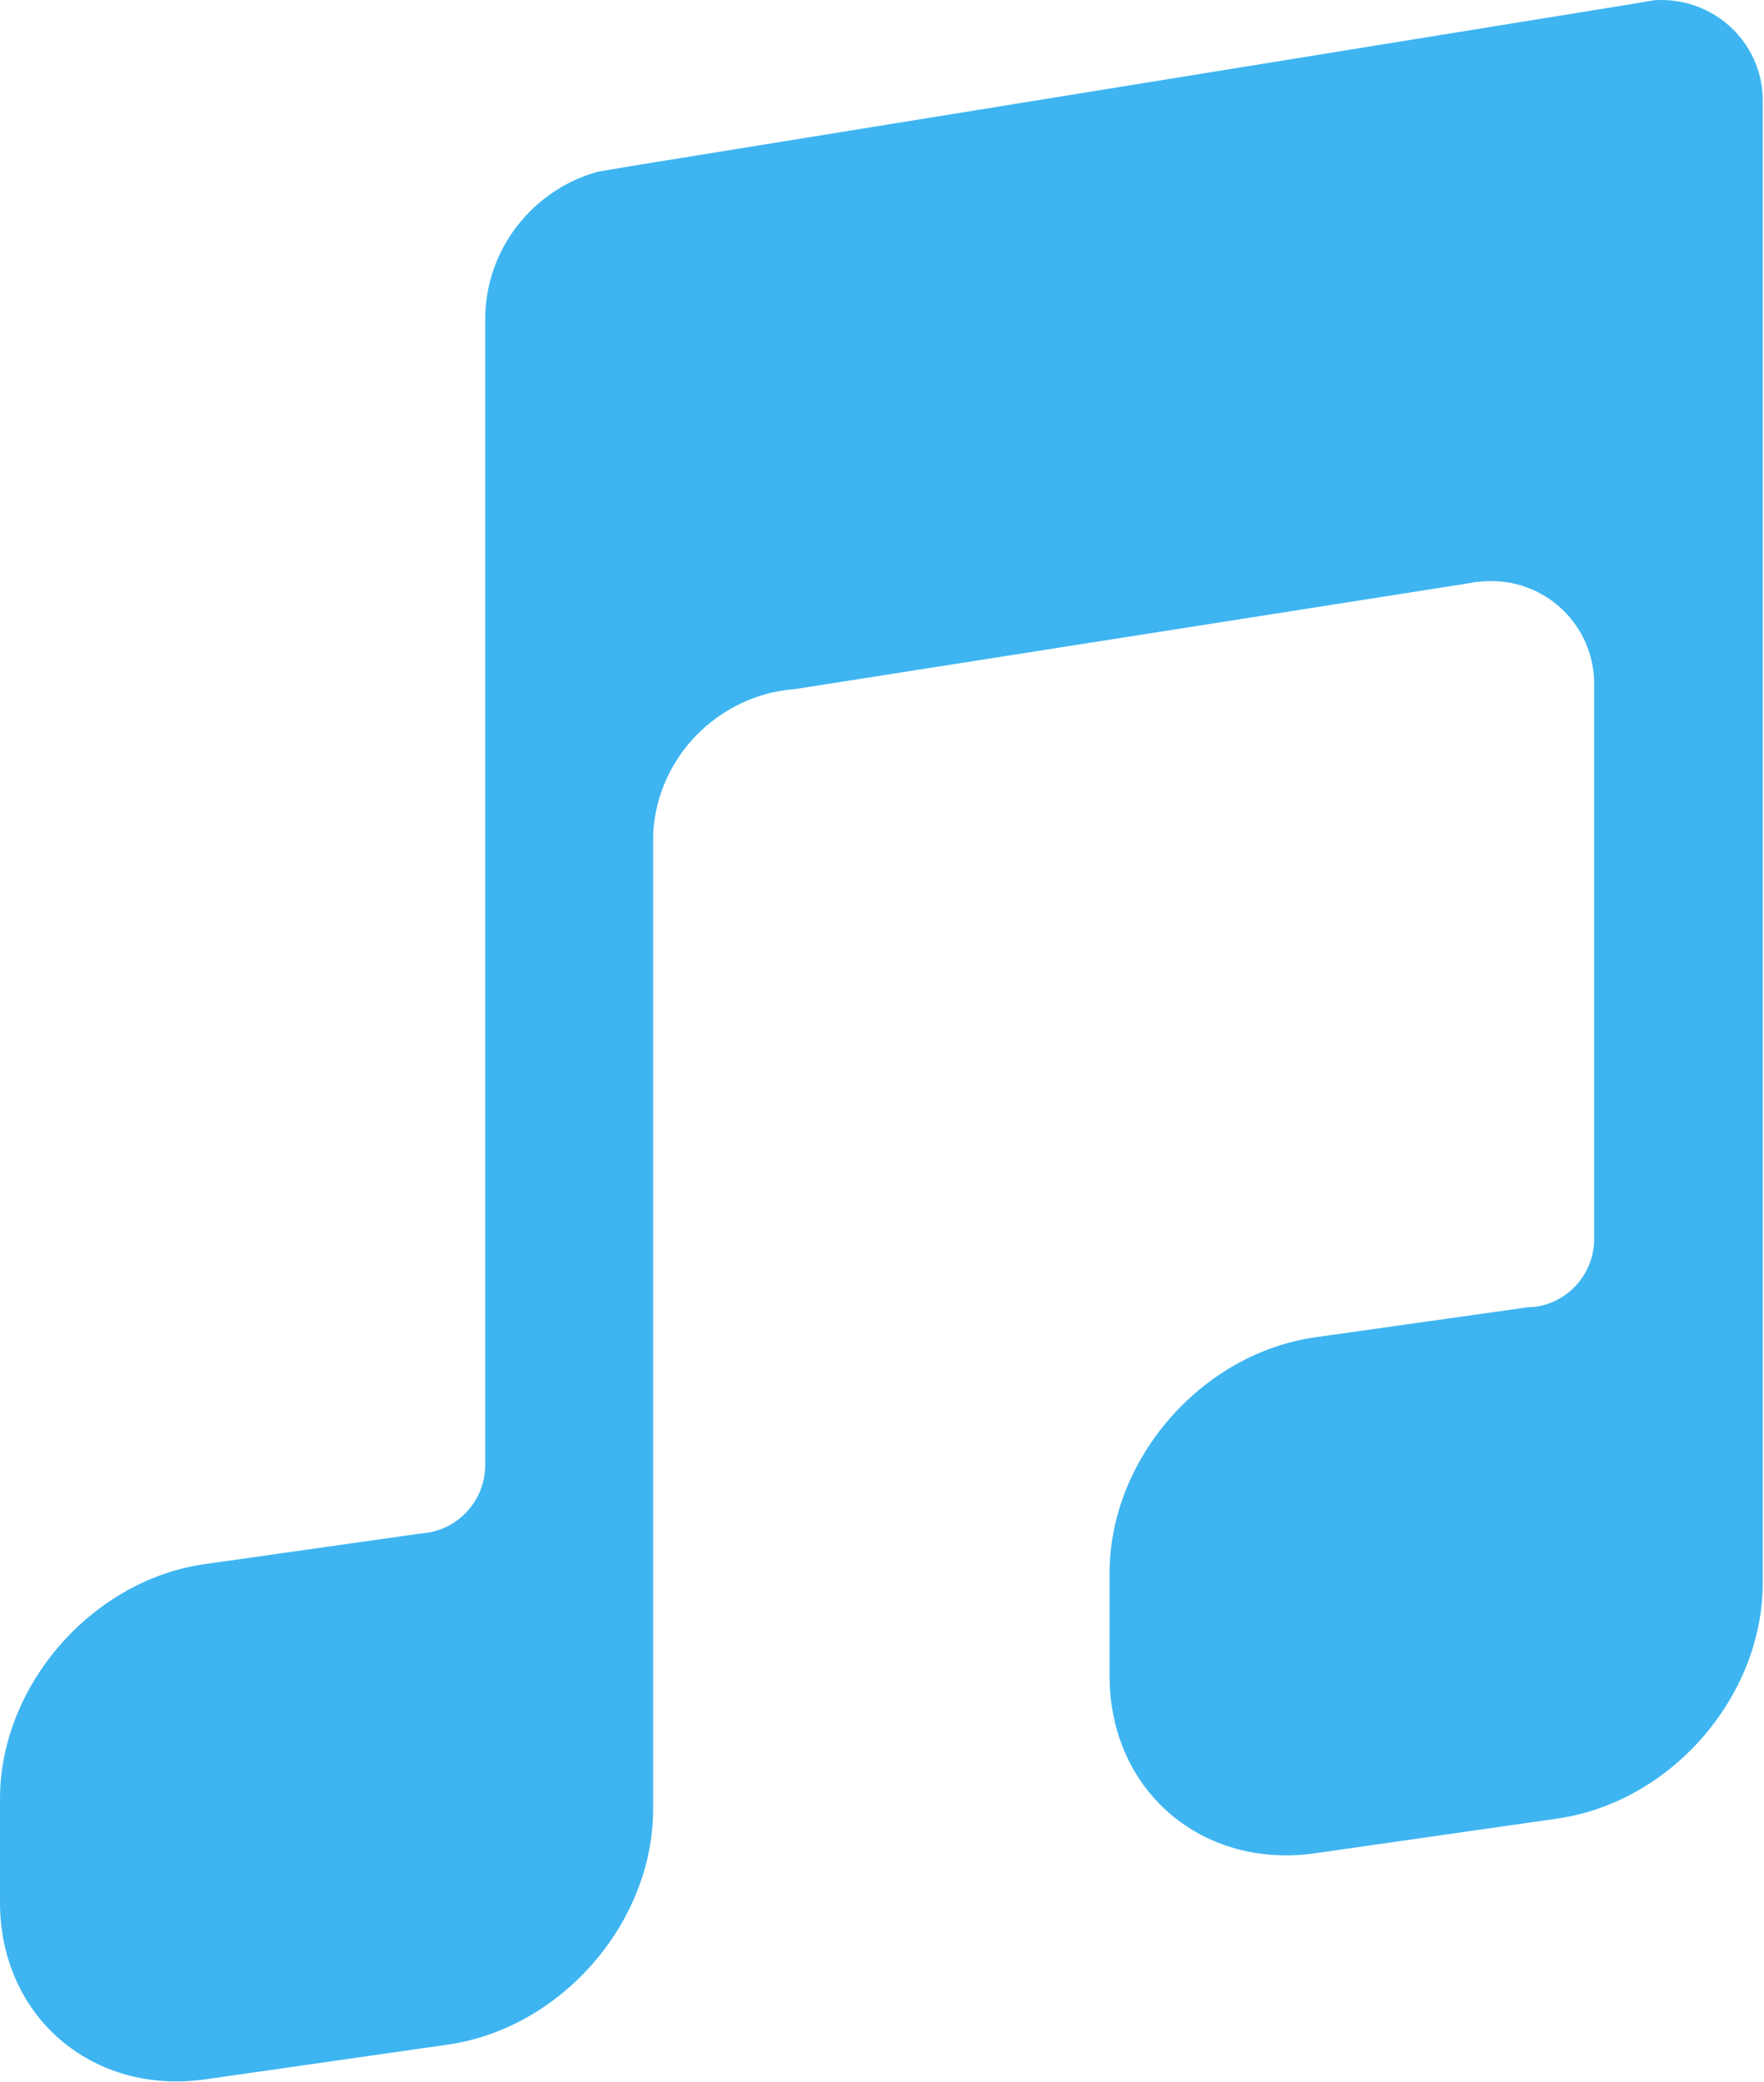 <?xml version="1.0" encoding="utf-8"?>
<!-- Generator: Adobe Illustrator 21.0.2, SVG Export Plug-In . SVG Version: 6.00 Build 0)  -->
<svg version="1.1" id="Layer_1" xmlns="http://www.w3.org/2000/svg" xmlns:xlink="http://www.w3.org/1999/xlink" x="0px" y="0px"
	 width="276.3px" height="326px" viewBox="0 0 276.3 326" enable-background="new 0 0 276.3 326" xml:space="preserve">
<path fill="#3EB5F1" d="M260.2,0c-0.5,0-1,0-1.5,0.1l-2.3,0.4L98.9,26l-5.3,0.9C83.5,29.7,76,39,76,50c0,0.1,0,0.1,0,0.1
	c0,0.1,0,0.1,0,0.1l0,179.2h0c0,5-3.4,9.2-8,10.4c-0.8,0.2-1.6,0.3-2.5,0.4l-33.2,4.7C14.5,247.3,0,263.9,0,281.7v16.2
	c0,17.9,14.5,30.3,32.3,27.7l37.7-5.4c17.9-2.5,32.3-19.1,32.3-36.9v-0.8h0V133.2c0-0.4,0-0.8,0-1.3c0-0.4,0-0.8,0-1.2
	c0.5-10.8,8.2-19.7,18.4-22.2c1.3-0.3,2.6-0.5,3.9-0.6l105.7-16.6c0.5-0.1,1-0.2,1.5-0.2c0.6-0.1,1.2-0.1,1.8-0.1
	c8.9,0,16.1,7.2,16.1,16.1V194c0,5-3.4,9.2-8,10.4c0,0,0,0,0,0c-0.7,0.2-1.5,0.3-2.3,0.3l-33.3,4.7c-17.9,2.5-32.3,19.1-32.3,36.9
	v16.2c0,17.9,14.5,30.3,32.3,27.7l37.7-5.4c17.9-2.5,32.3-19.1,32.3-36.9v-0.7v-15.5V16.1C276.3,7.2,269.1,0,260.2,0z"/>
</svg>
